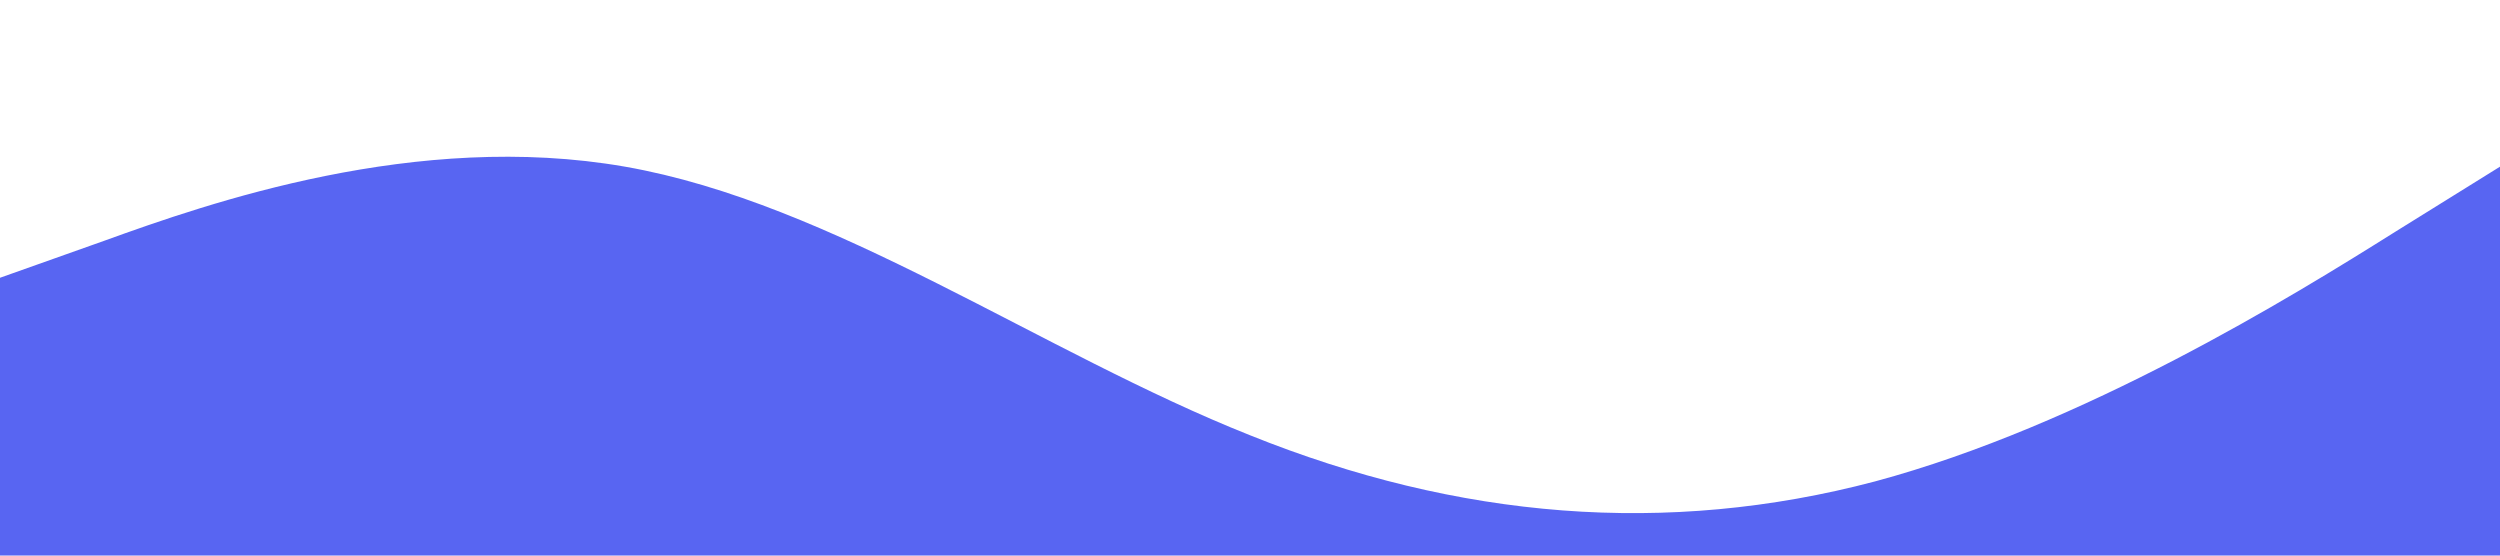 <?xml version="1.0" standalone="no"?><svg xmlns="http://www.w3.org/2000/svg" viewBox="0 0 1440 320"><path fill="#5865f2" fill-opacity="1" d="M0,160L60,138.7C120,117,240,75,360,96C480,117,600,203,720,250.7C840,299,960,309,1080,277.3C1200,245,1320,171,1380,133.3L1440,96L1440,320L1380,320C1320,320,1200,320,1080,320C960,320,840,320,720,320C600,320,480,320,360,320C240,320,120,320,60,320L0,320Z"></path></svg>